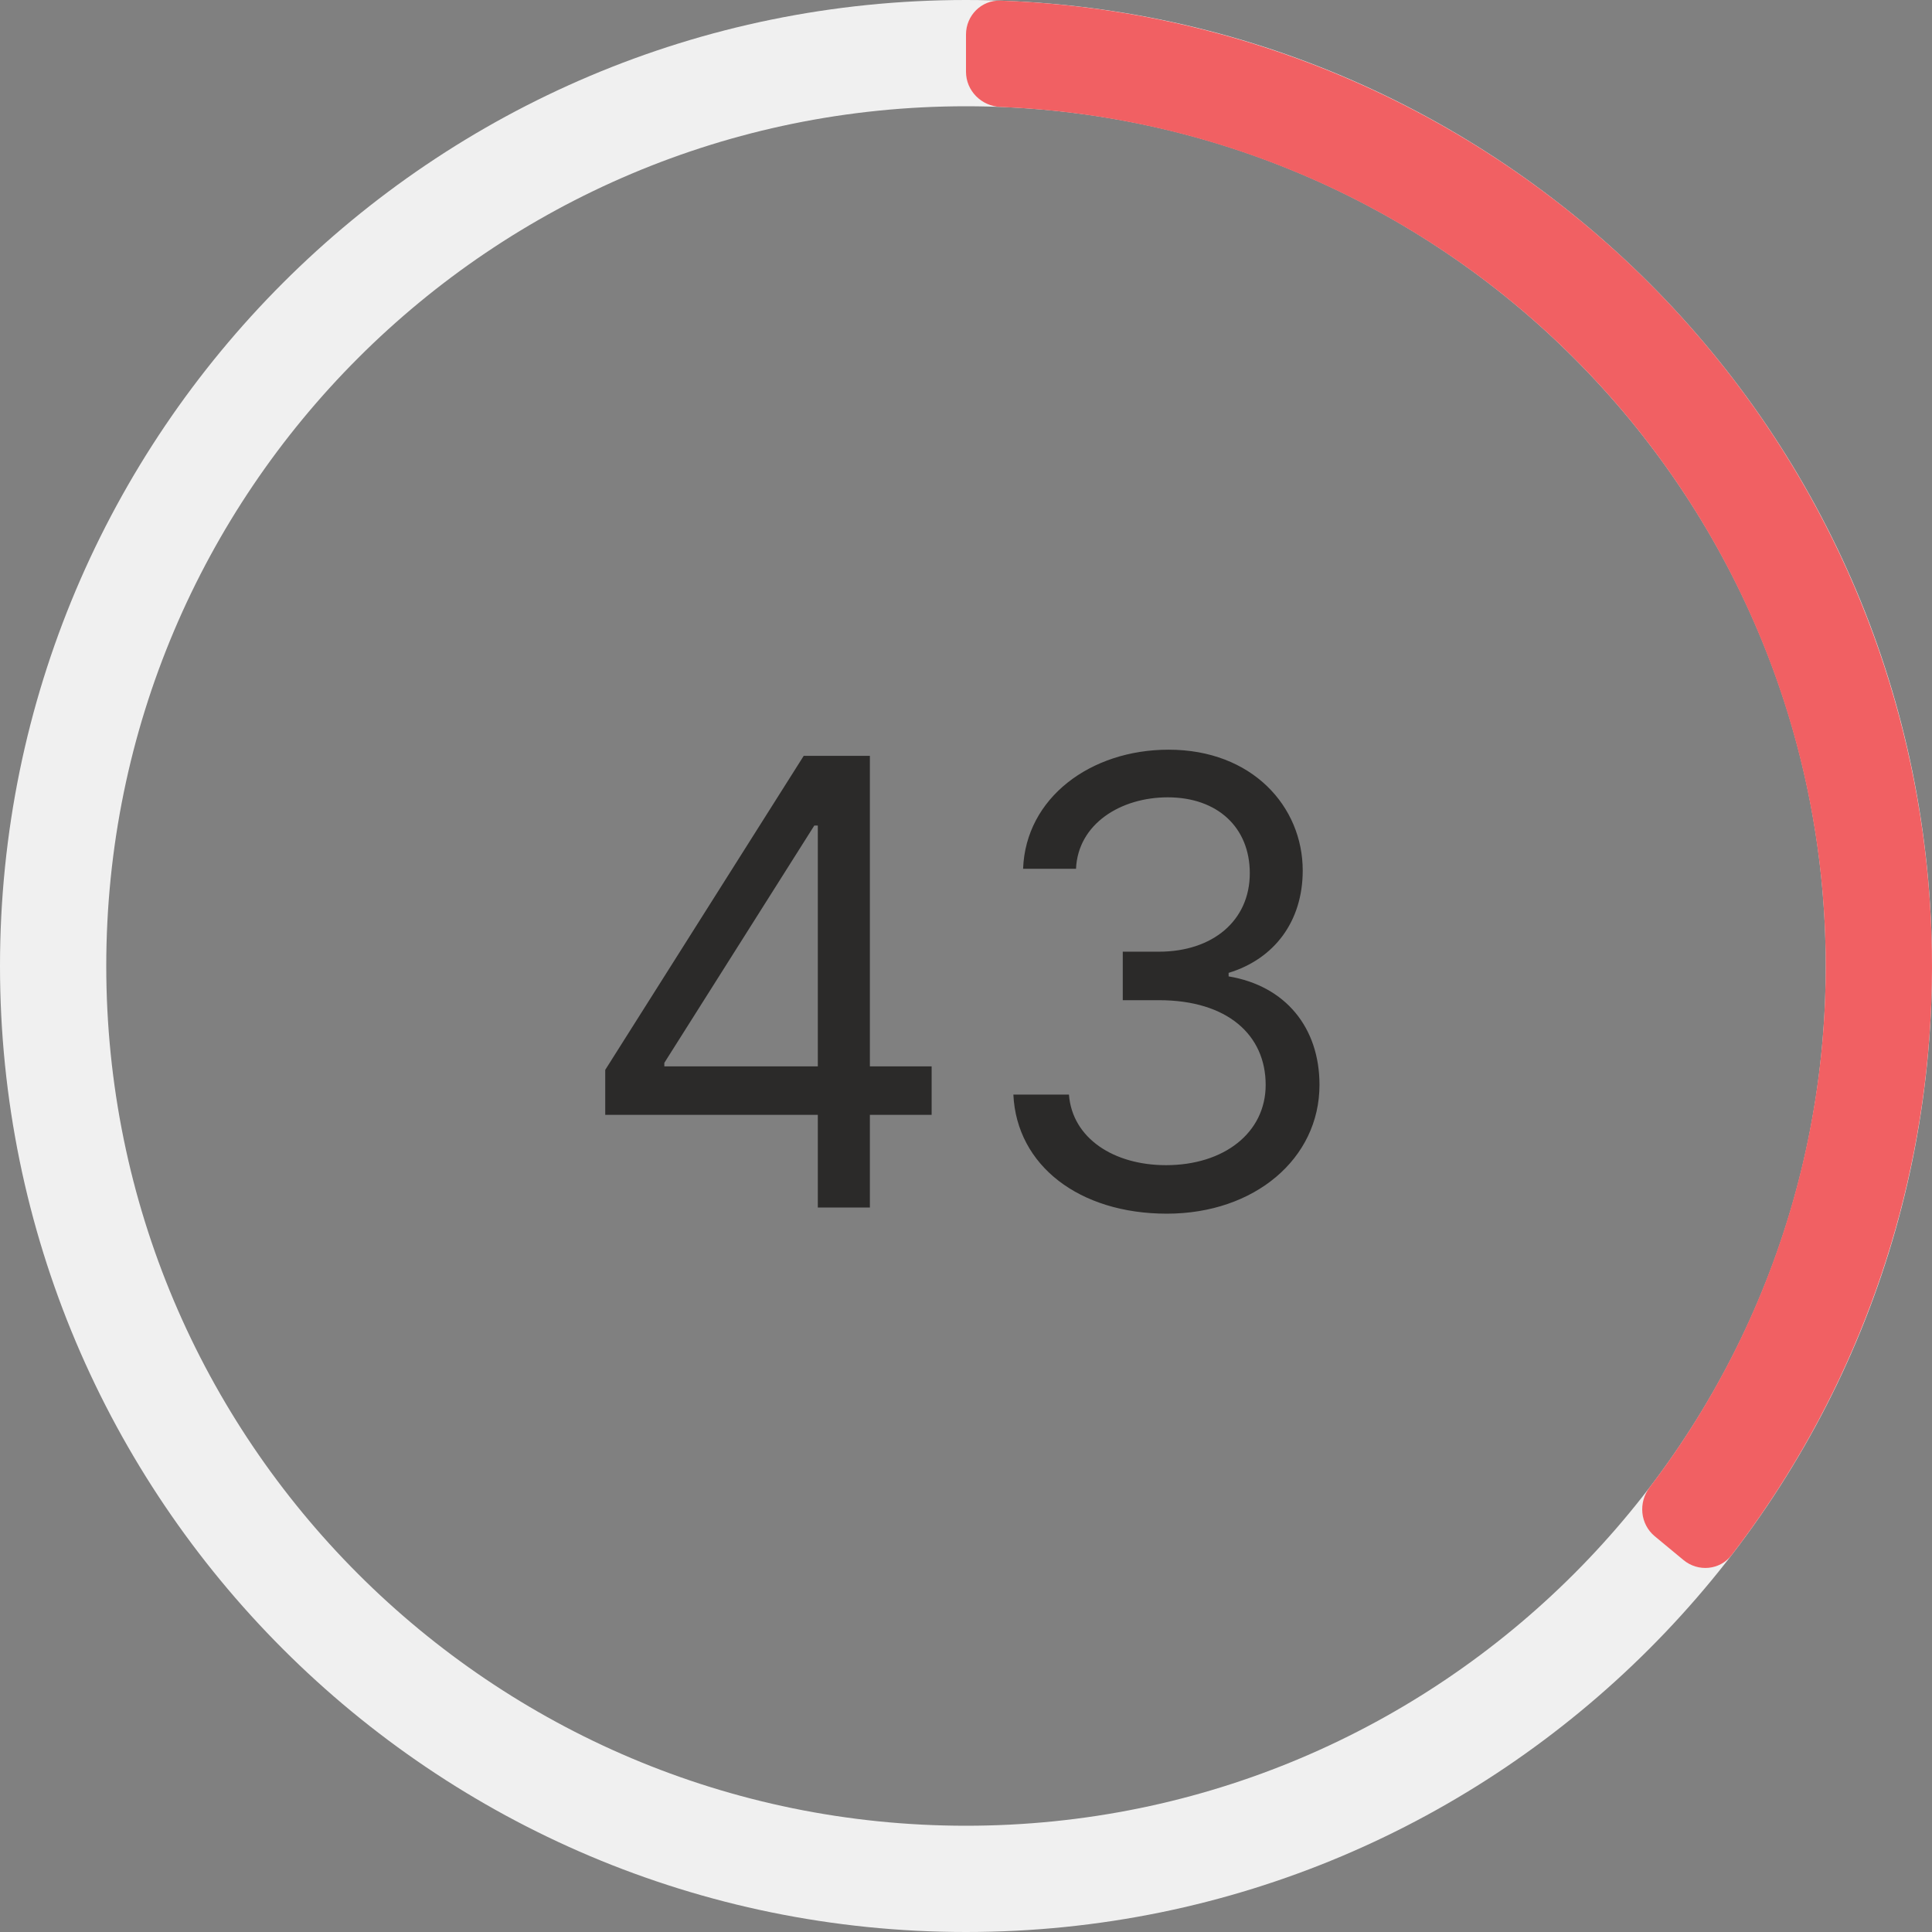 <svg width="56" height="56" viewBox="0 0 56 56" fill="none" xmlns="http://www.w3.org/2000/svg">
<rect x="0" y="0" width="56" height="56" fill="#808080" stroke="none"/>
<path d="M56 28C56 12.536 43.464 0 28 0C12.536 0 0 12.536 0 28C0 43.464 12.536 56 28 56C43.464 56 56 43.464 56 28ZM3.08 28C3.08 14.237 14.237 3.08 28 3.08C41.763 3.08 52.92 14.237 52.92 28C52.92 41.763 41.763 52.92 28 52.92C14.237 52.92 3.08 41.763 3.08 28Z" fill="#F0F0F0"/>
<path d="M28 1C28 0.448 28.448 -0.002 29 0.018C33.965 0.195 38.801 1.691 43.006 4.36C47.492 7.208 51.076 11.274 53.338 16.083C55.599 20.892 56.446 26.246 55.778 31.518C55.152 36.459 53.221 41.138 50.191 45.075C49.854 45.513 49.222 45.571 48.797 45.219L47.965 44.53C47.539 44.178 47.482 43.549 47.817 43.11C50.475 39.623 52.17 35.492 52.722 31.131C53.317 26.439 52.563 21.674 50.55 17.394C48.538 13.114 45.348 9.495 41.355 6.961C37.644 4.605 33.38 3.276 29 3.1C28.448 3.078 28 2.632 28 2.08L28 1Z" fill="#F16063"/>
<path d="M17.543 32.315H23.705V35H25.214V32.315H27.004V30.909H25.214V21.909H23.296L17.543 31.011V32.315ZM23.705 30.909H19.256V30.807L23.603 23.929H23.705V30.909ZM33.822 35.179C36.36 35.179 38.246 33.587 38.246 31.446C38.246 29.784 37.261 28.576 35.612 28.301V28.199C36.935 27.796 37.76 26.709 37.76 25.233C37.76 23.379 36.296 21.73 33.873 21.73C31.611 21.73 29.731 23.124 29.655 25.182H31.189C31.246 23.878 32.486 23.111 33.848 23.111C35.292 23.111 36.226 23.986 36.226 25.31C36.226 26.69 35.145 27.585 33.592 27.585H32.544V28.991H33.592C35.58 28.991 36.686 30.001 36.686 31.446C36.686 32.833 35.478 33.773 33.797 33.773C32.282 33.773 31.08 32.993 30.984 31.727H29.373C29.469 33.785 31.285 35.179 33.822 35.179Z" fill="#2B2A29"/>
</svg>

